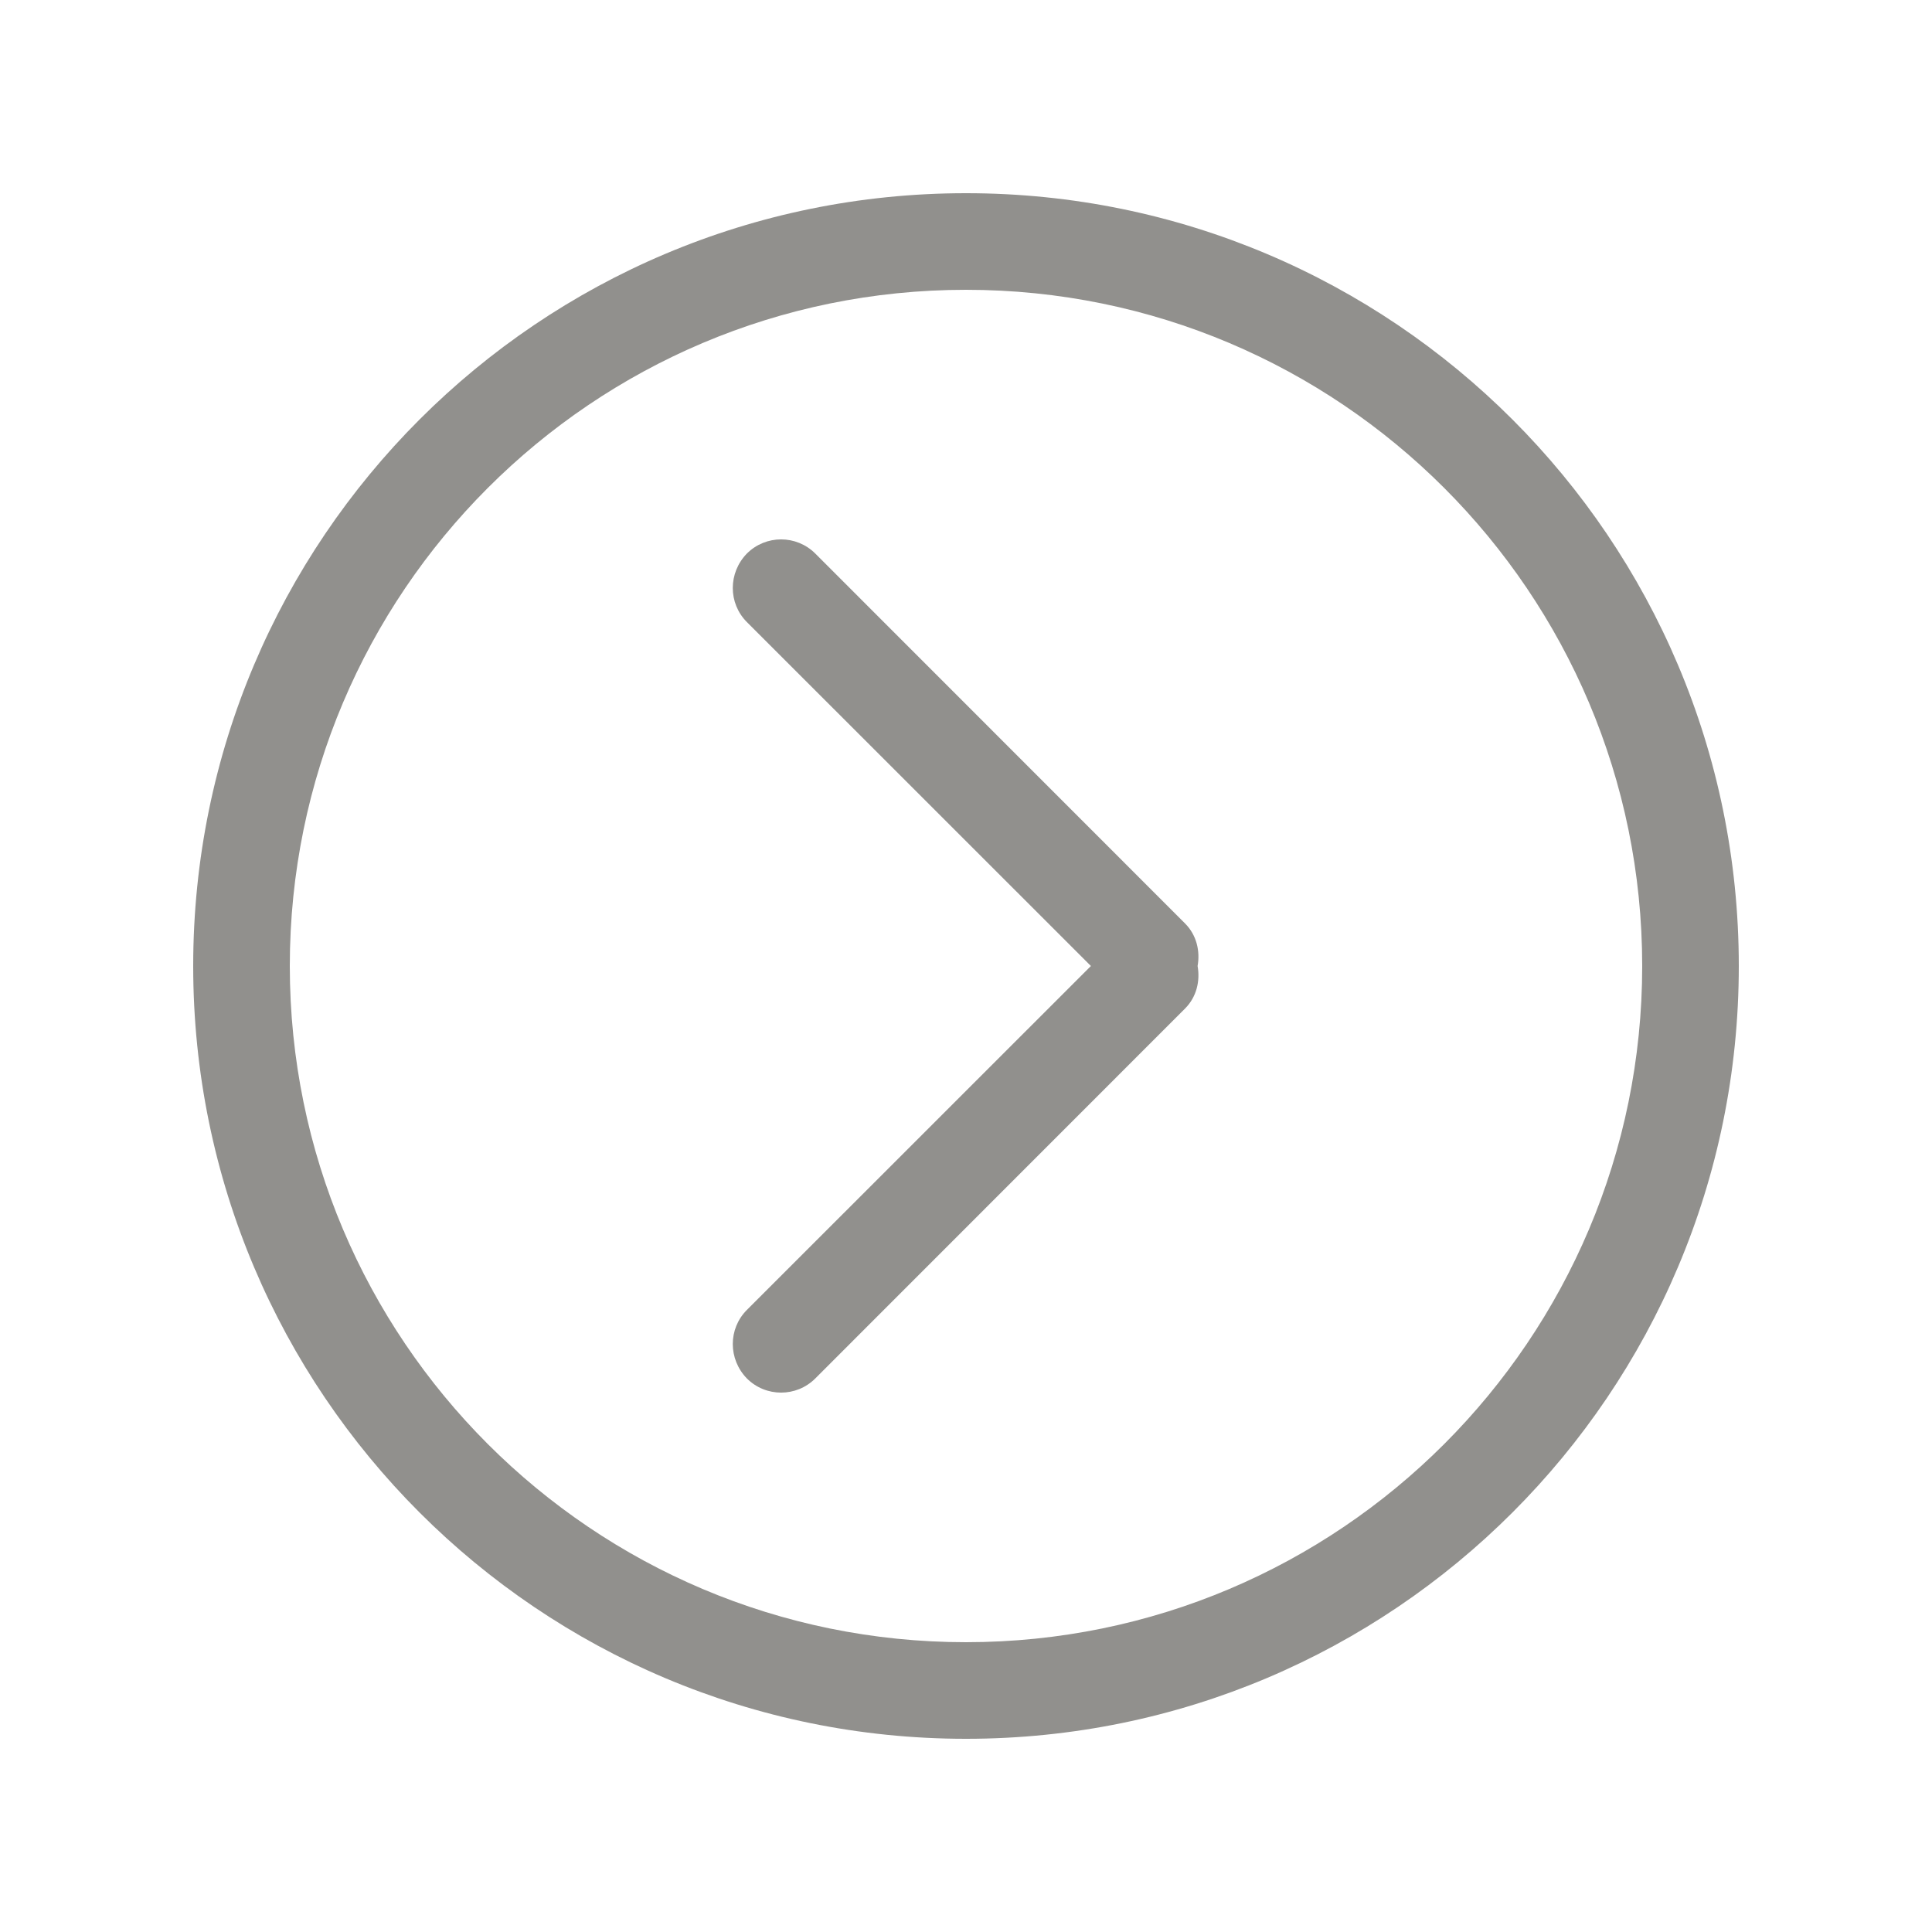 <!-- Generated by IcoMoon.io -->
<svg version="1.1" xmlns="http://www.w3.org/2000/svg" width="40" height="40" viewBox="0 0 40 40">
<title>bm-chevron-right-circle</title>
<path fill="#91908d" d="M20 34c-7.732 0-14-6.27-14-14s6.268-14 14-14c7.732 0 14 6.27 14 14s-6.268 14-14 14v0zM20 4c-8.836 0-16 7.16-16 16s7.164 16 16 16c8.836 0 16-7.16 16-16s-7.164-16-16-16v0zM24.536 19.12l-7.657-7.66c-0.391-0.39-1.024-0.39-1.415 0-0.39 0.4-0.39 1.030 0 1.42l7.122 7.12-7.122 7.12c-0.39 0.39-0.39 1.020 0 1.42 0.391 0.39 1.024 0.39 1.415 0l7.657-7.66c0.239-0.24 0.314-0.57 0.259-0.88 0.055-0.31-0.020-0.64-0.259-0.88v0z"></path>
</svg>
